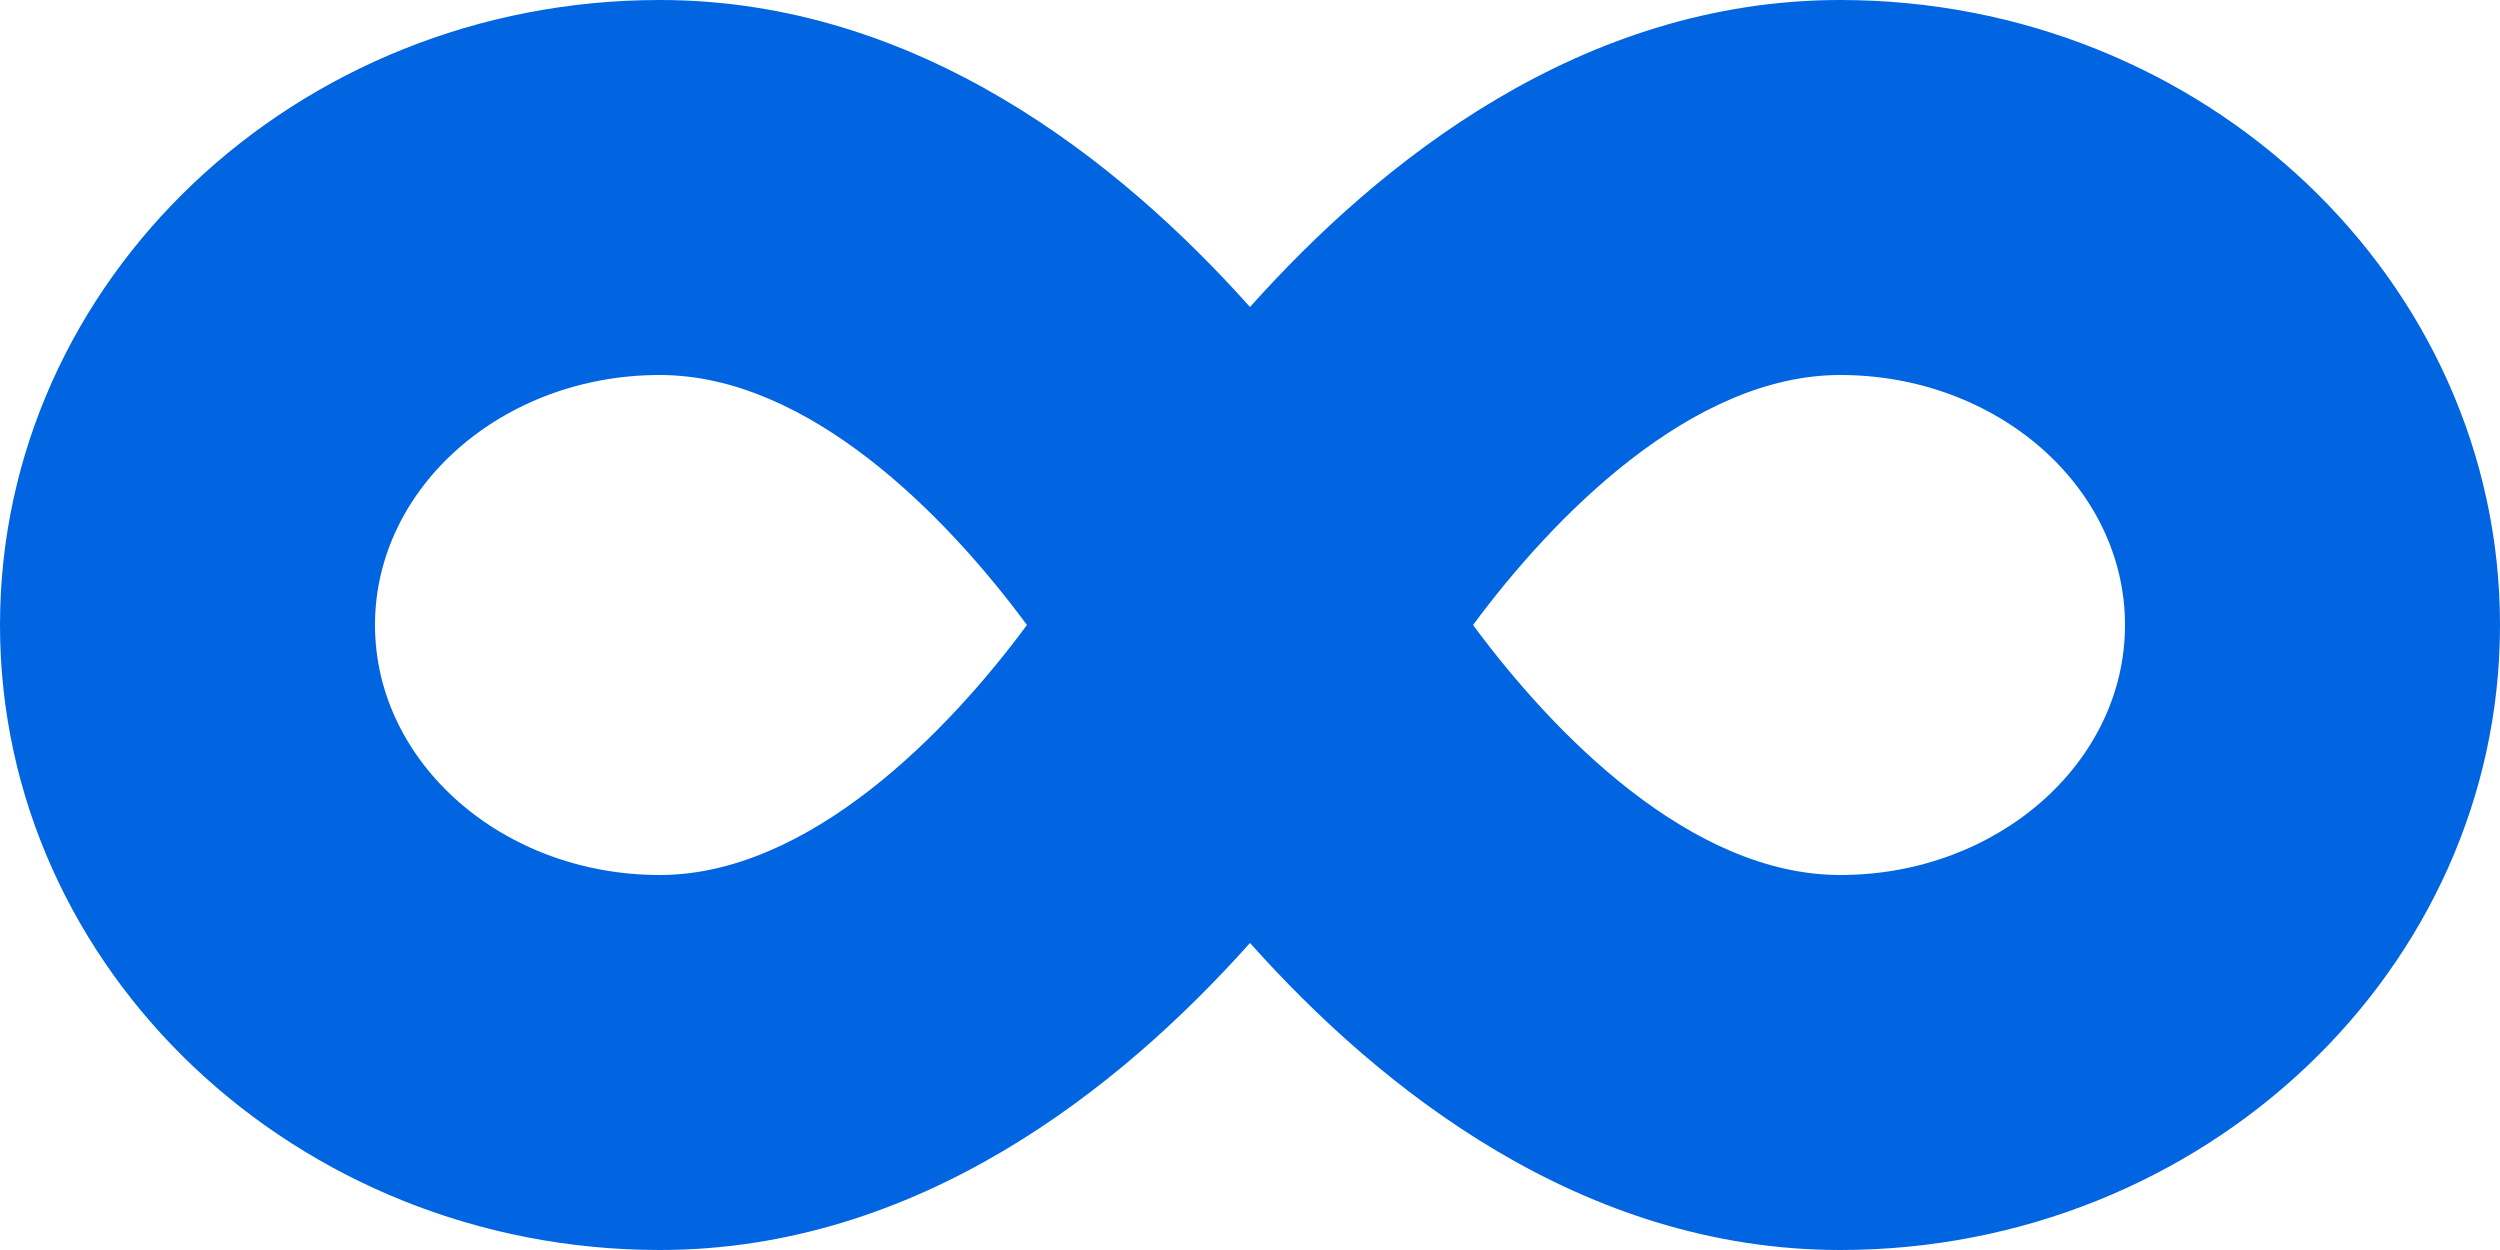 <svg width="32" height="16" viewBox="0 0 32 16" fill="none" xmlns="http://www.w3.org/2000/svg">
 <path  d= "M23.555 0C20.25 0 17.665 2.065 16 3.93C14.335 2.065 11.75 0 8.445 0C3.79 0 0 3.59 0 8C0 12.41 3.79 16 8.445 16C11.75 16 14.335 13.935 16 12.07C17.665 13.935 20.25 16 23.555 16C28.21 16 32 12.41 32 8C32 3.59 28.21 0 23.555 0ZM8.445 11.2C6.435 11.2 4.8 9.765 4.8 8C4.8 6.235 6.435 4.8 8.445 4.8C10.355 4.8 12.115 6.605 13.145 8C12.125 9.38 10.35 11.2 8.445 11.2ZM23.555 11.2C21.645 11.2 19.885 9.395 18.855 8C19.875 6.62 21.65 4.8 23.555 4.8C25.565 4.8 27.2 6.235 27.2 8C27.2 9.765 25.565 11.2 23.555 11.2Z" fill="#0165E1" /></svg>